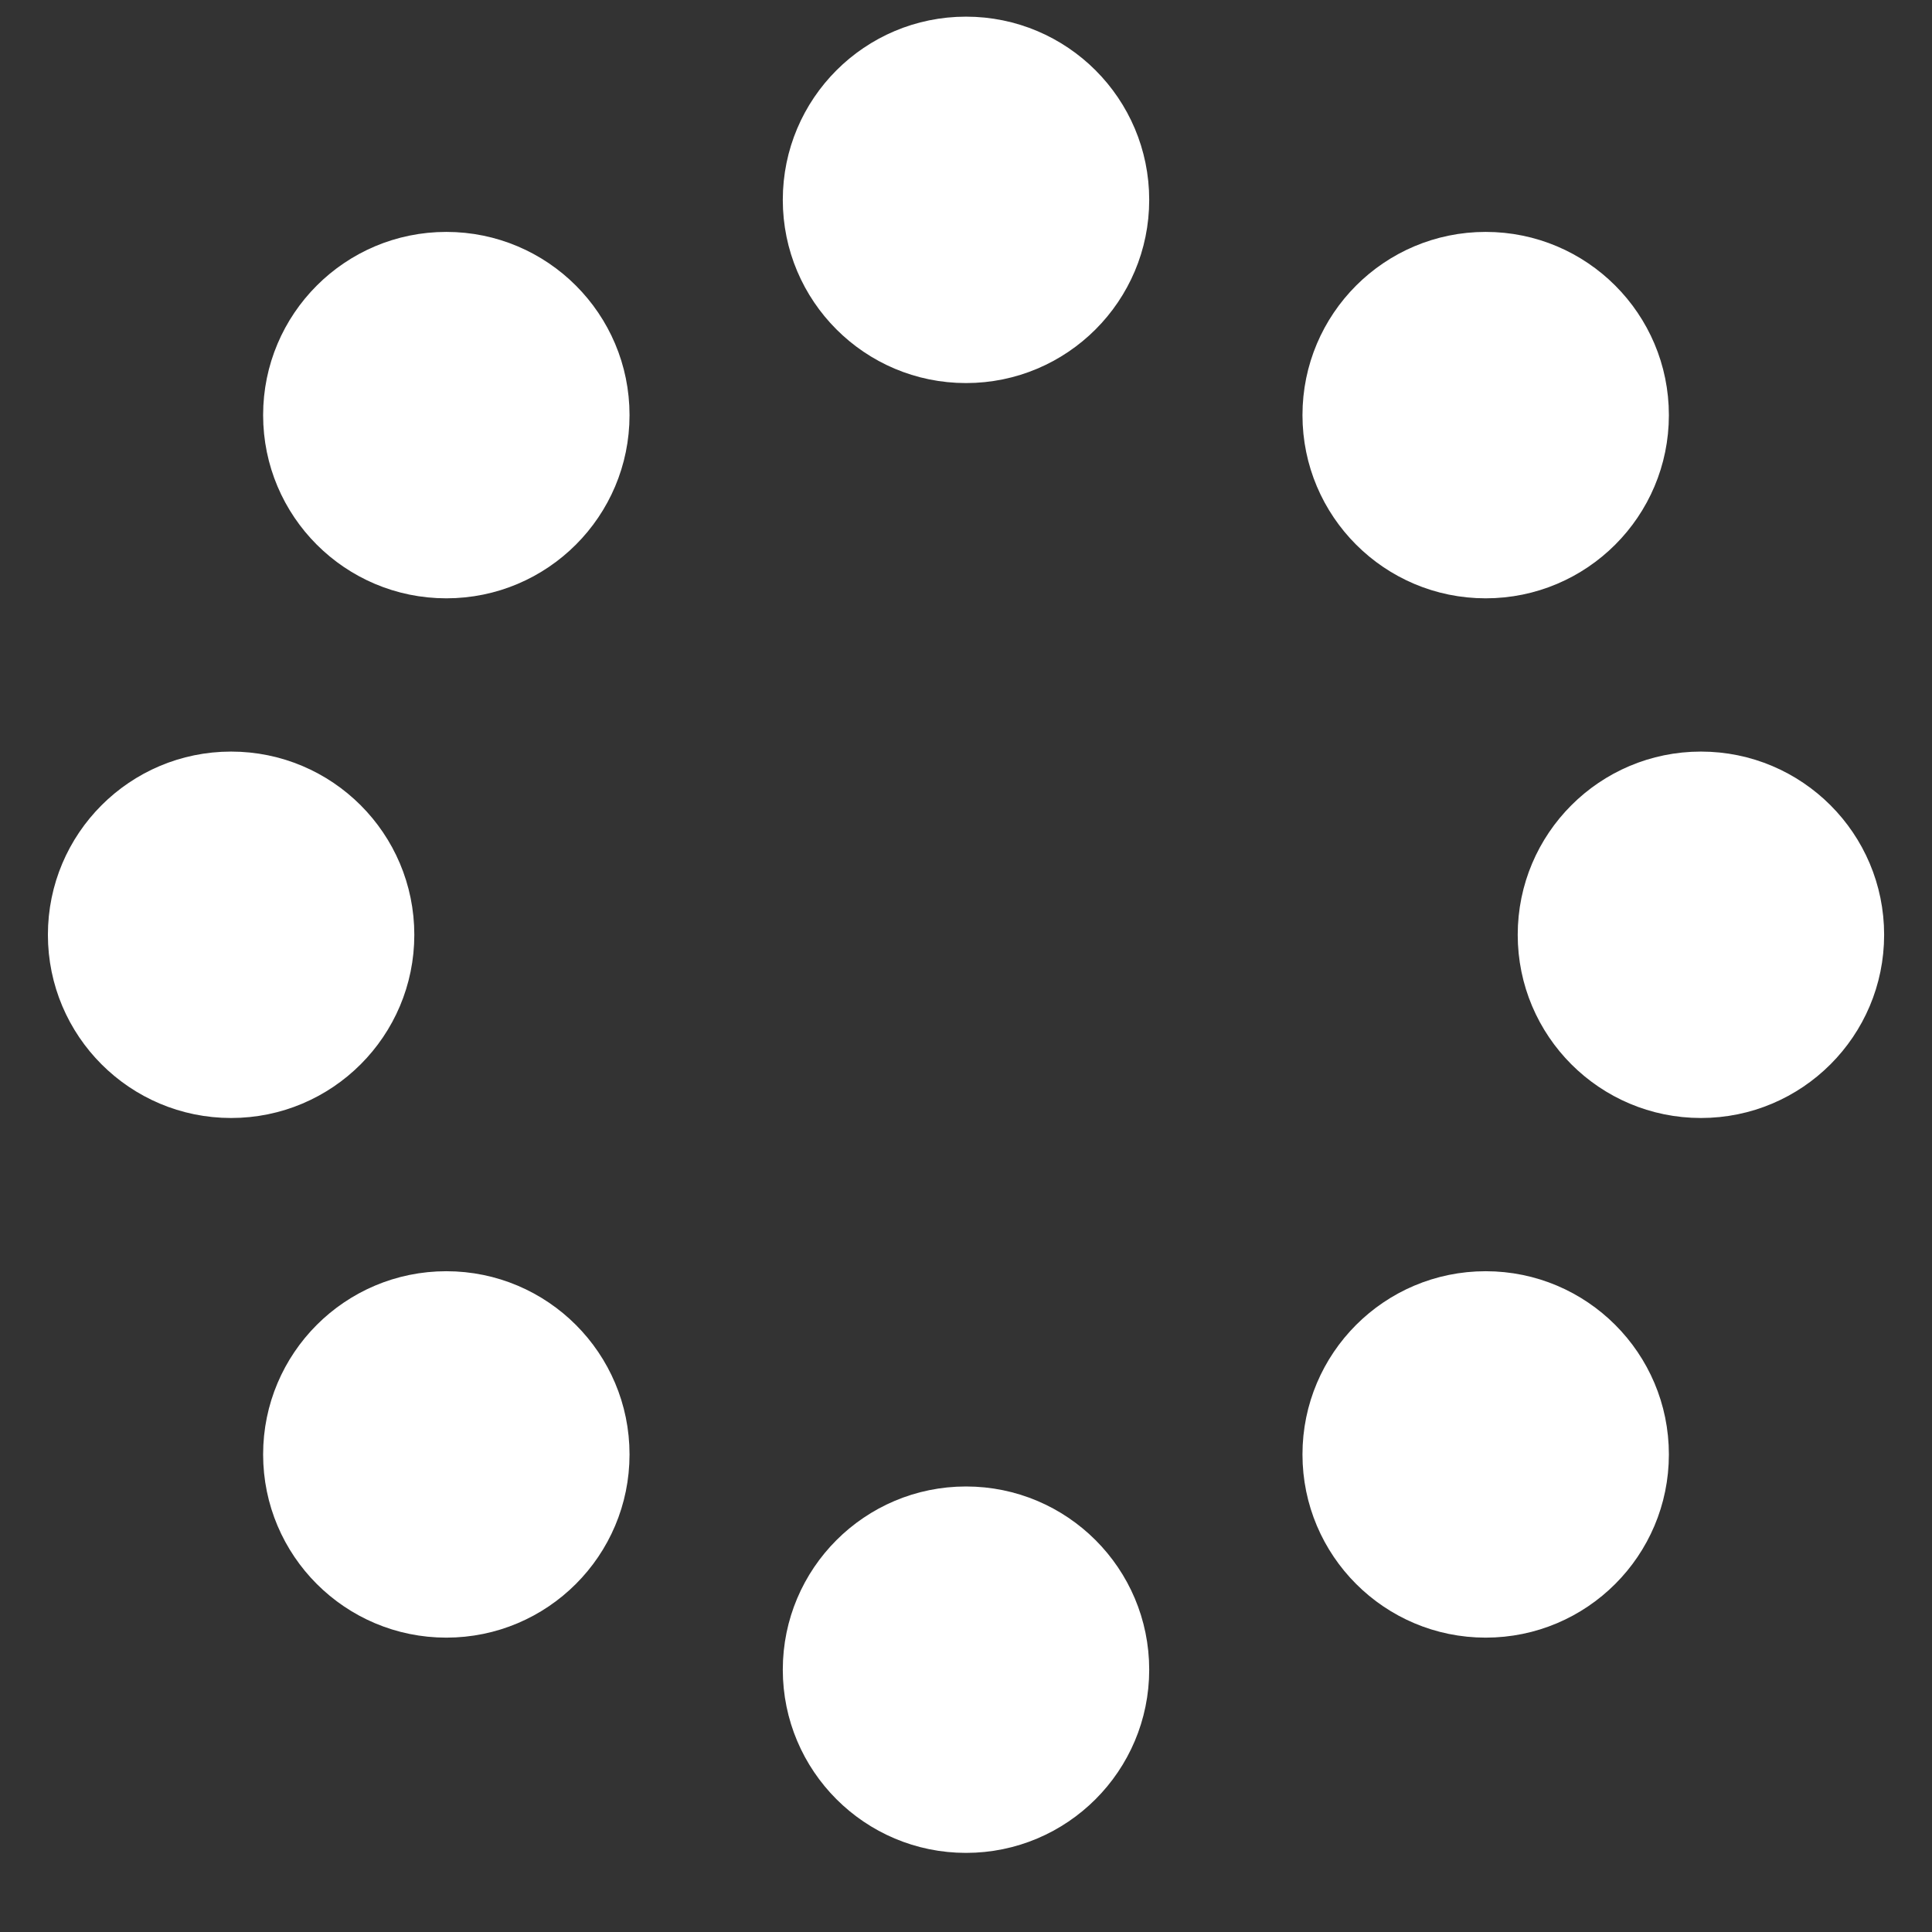 <svg
            width="58"
            height="58"
            viewBox="0 0 58 58"
            xmlns="http://www.w3.org/2000/svg"
          >
            <rect x="0" y="0" width="58" height="58" fill="#333333" stroke="none"/>
            <g fill="none" fillRule="evenodd">
              <g transform="translate(2 1)" stroke="#FFF" strokeWidth="1.5">
                <circle
                  cx="42.601"
                  cy="11.462"
                  r="5"
                  fillOpacity="1"
                  fill="#fff"
                >
                  <animate
                    attributeName="fill-opacity"
                    begin="0s"
                    dur="1.3s"
                    values="1;0;0;0;0;0;0;0"
                    calcMode="linear"
                    repeatCount="indefinite"
                  />
                </circle>
                <circle
                  cx="49.063"
                  cy="27.063"
                  r="5"
                  fillOpacity="0"
                  fill="#fff"
                >
                  <animate
                    attributeName="fill-opacity"
                    begin="0s"
                    dur="1.3s"
                    values="0;1;0;0;0;0;0;0"
                    calcMode="linear"
                    repeatCount="indefinite"
                  />
                </circle>
                <circle
                  cx="42.601"
                  cy="42.663"
                  r="5"
                  fillOpacity="0"
                  fill="#fff"
                >
                  <animate
                    attributeName="fill-opacity"
                    begin="0s"
                    dur="1.3s"
                    values="0;0;1;0;0;0;0;0"
                    calcMode="linear"
                    repeatCount="indefinite"
                  />
                </circle>
                <circle cx="27" cy="49.125" r="5" fillOpacity="0" fill="#fff">
                  <animate
                    attributeName="fill-opacity"
                    begin="0s"
                    dur="1.3s"
                    values="0;0;0;1;0;0;0;0"
                    calcMode="linear"
                    repeatCount="indefinite"
                  />
                </circle>
                <circle
                  cx="11.399"
                  cy="42.663"
                  r="5"
                  fillOpacity="0"
                  fill="#fff"
                >
                  <animate
                    attributeName="fill-opacity"
                    begin="0s"
                    dur="1.3s"
                    values="0;0;0;0;1;0;0;0"
                    calcMode="linear"
                    repeatCount="indefinite"
                  />
                </circle>
                <circle
                  cx="4.938"
                  cy="27.063"
                  r="5"
                  fillOpacity="0"
                  fill="#fff"
                >
                  <animate
                    attributeName="fill-opacity"
                    begin="0s"
                    dur="1.3s"
                    values="0;0;0;0;0;1;0;0"
                    calcMode="linear"
                    repeatCount="indefinite"
                  />
                </circle>
                <circle
                  cx="11.399"
                  cy="11.462"
                  r="5"
                  fillOpacity="0"
                  fill="#fff"
                >
                  <animate
                    attributeName="fill-opacity"
                    begin="0s"
                    dur="1.3s"
                    values="0;0;0;0;0;0;1;0"
                    calcMode="linear"
                    repeatCount="indefinite"
                  />
                </circle>
                <circle cx="27" cy="5" r="5" fillOpacity="0" fill="#fff">
                  <animate
                    attributeName="fill-opacity"
                    begin="0s"
                    dur="1.3s"
                    values="0;0;0;0;0;0;0;1"
                    calcMode="linear"
                    repeatCount="indefinite"
                  />
                </circle>
              </g>
            </g>
          </svg>